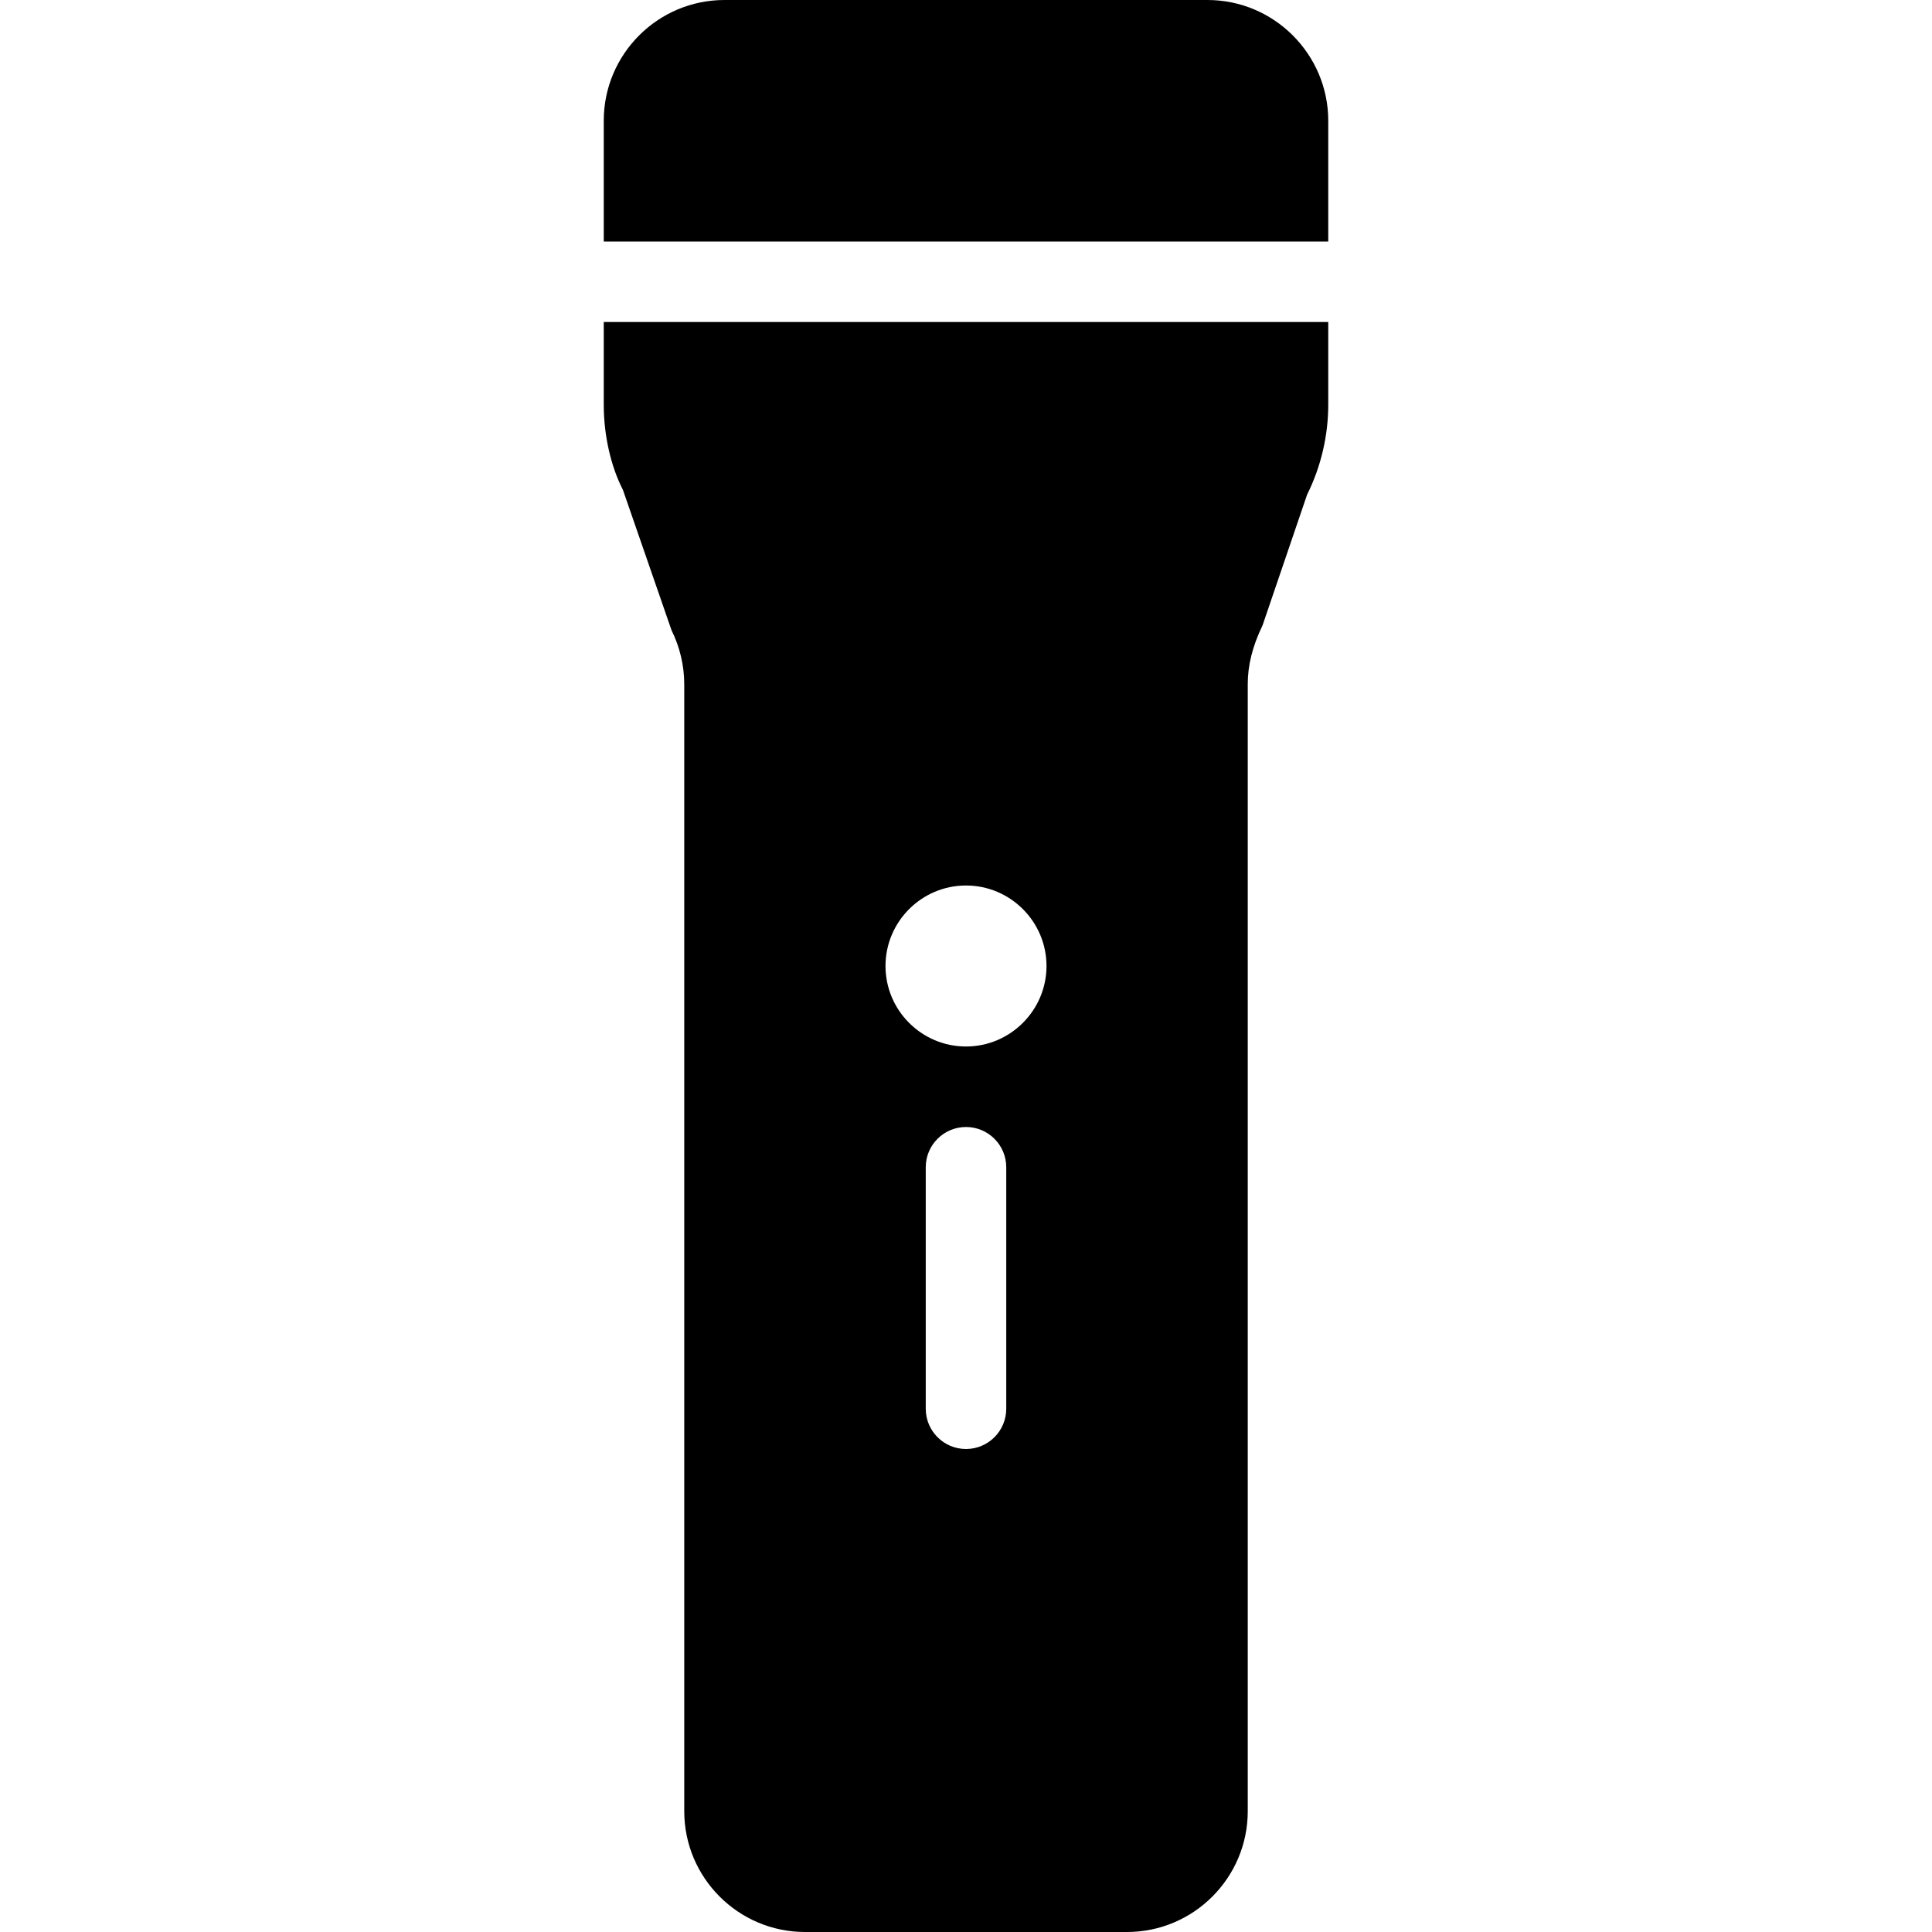 <?xml version="1.0" encoding="iso-8859-1"?>
<!-- Generator: Adobe Illustrator 19.0.0, SVG Export Plug-In . SVG Version: 6.00 Build 0)  -->
<svg version="1.1" id="Layer_1" xmlns="http://www.w3.org/2000/svg" xmlns:xlink="http://www.w3.org/1999/xlink" x="0px" y="0px"
	 viewBox="0 0 24 24" style="enable-background:new 0 0 24 24;" xml:space="preserve">
<g>
	<g>
		<path d="M16.5,1.5C16.5,0.673,15.826,0,15,0H9C8.172,0,7.5,0.673,7.5,1.5V3h9V1.5z M7.5,4v1.028c0,0.386,0.091,0.772,0.238,1.057
			l0.604,1.744C8.445,8.037,8.5,8.269,8.5,8.5v14c0,0.827,0.673,1.5,1.5,1.5h4c0.827,0,1.5-0.673,1.5-1.5v-14
			c0-0.231,0.055-0.464,0.184-0.732l0.553-1.623C16.409,5.8,16.5,5.413,16.5,5.027V4H7.5z M12.5,17.5c0,0.276-0.224,0.5-0.5,0.5
			s-0.5-0.224-0.5-0.5v-3c0-0.276,0.224-0.5,0.5-0.5s0.5,0.224,0.5,0.5V17.5z M12,13c-0.551,0-1-0.449-1-1s0.449-1,1-1
			c0.551,0,1,0.449,1,1S12.55,13,12,13z"/>
	</g>
</g>
</svg>
